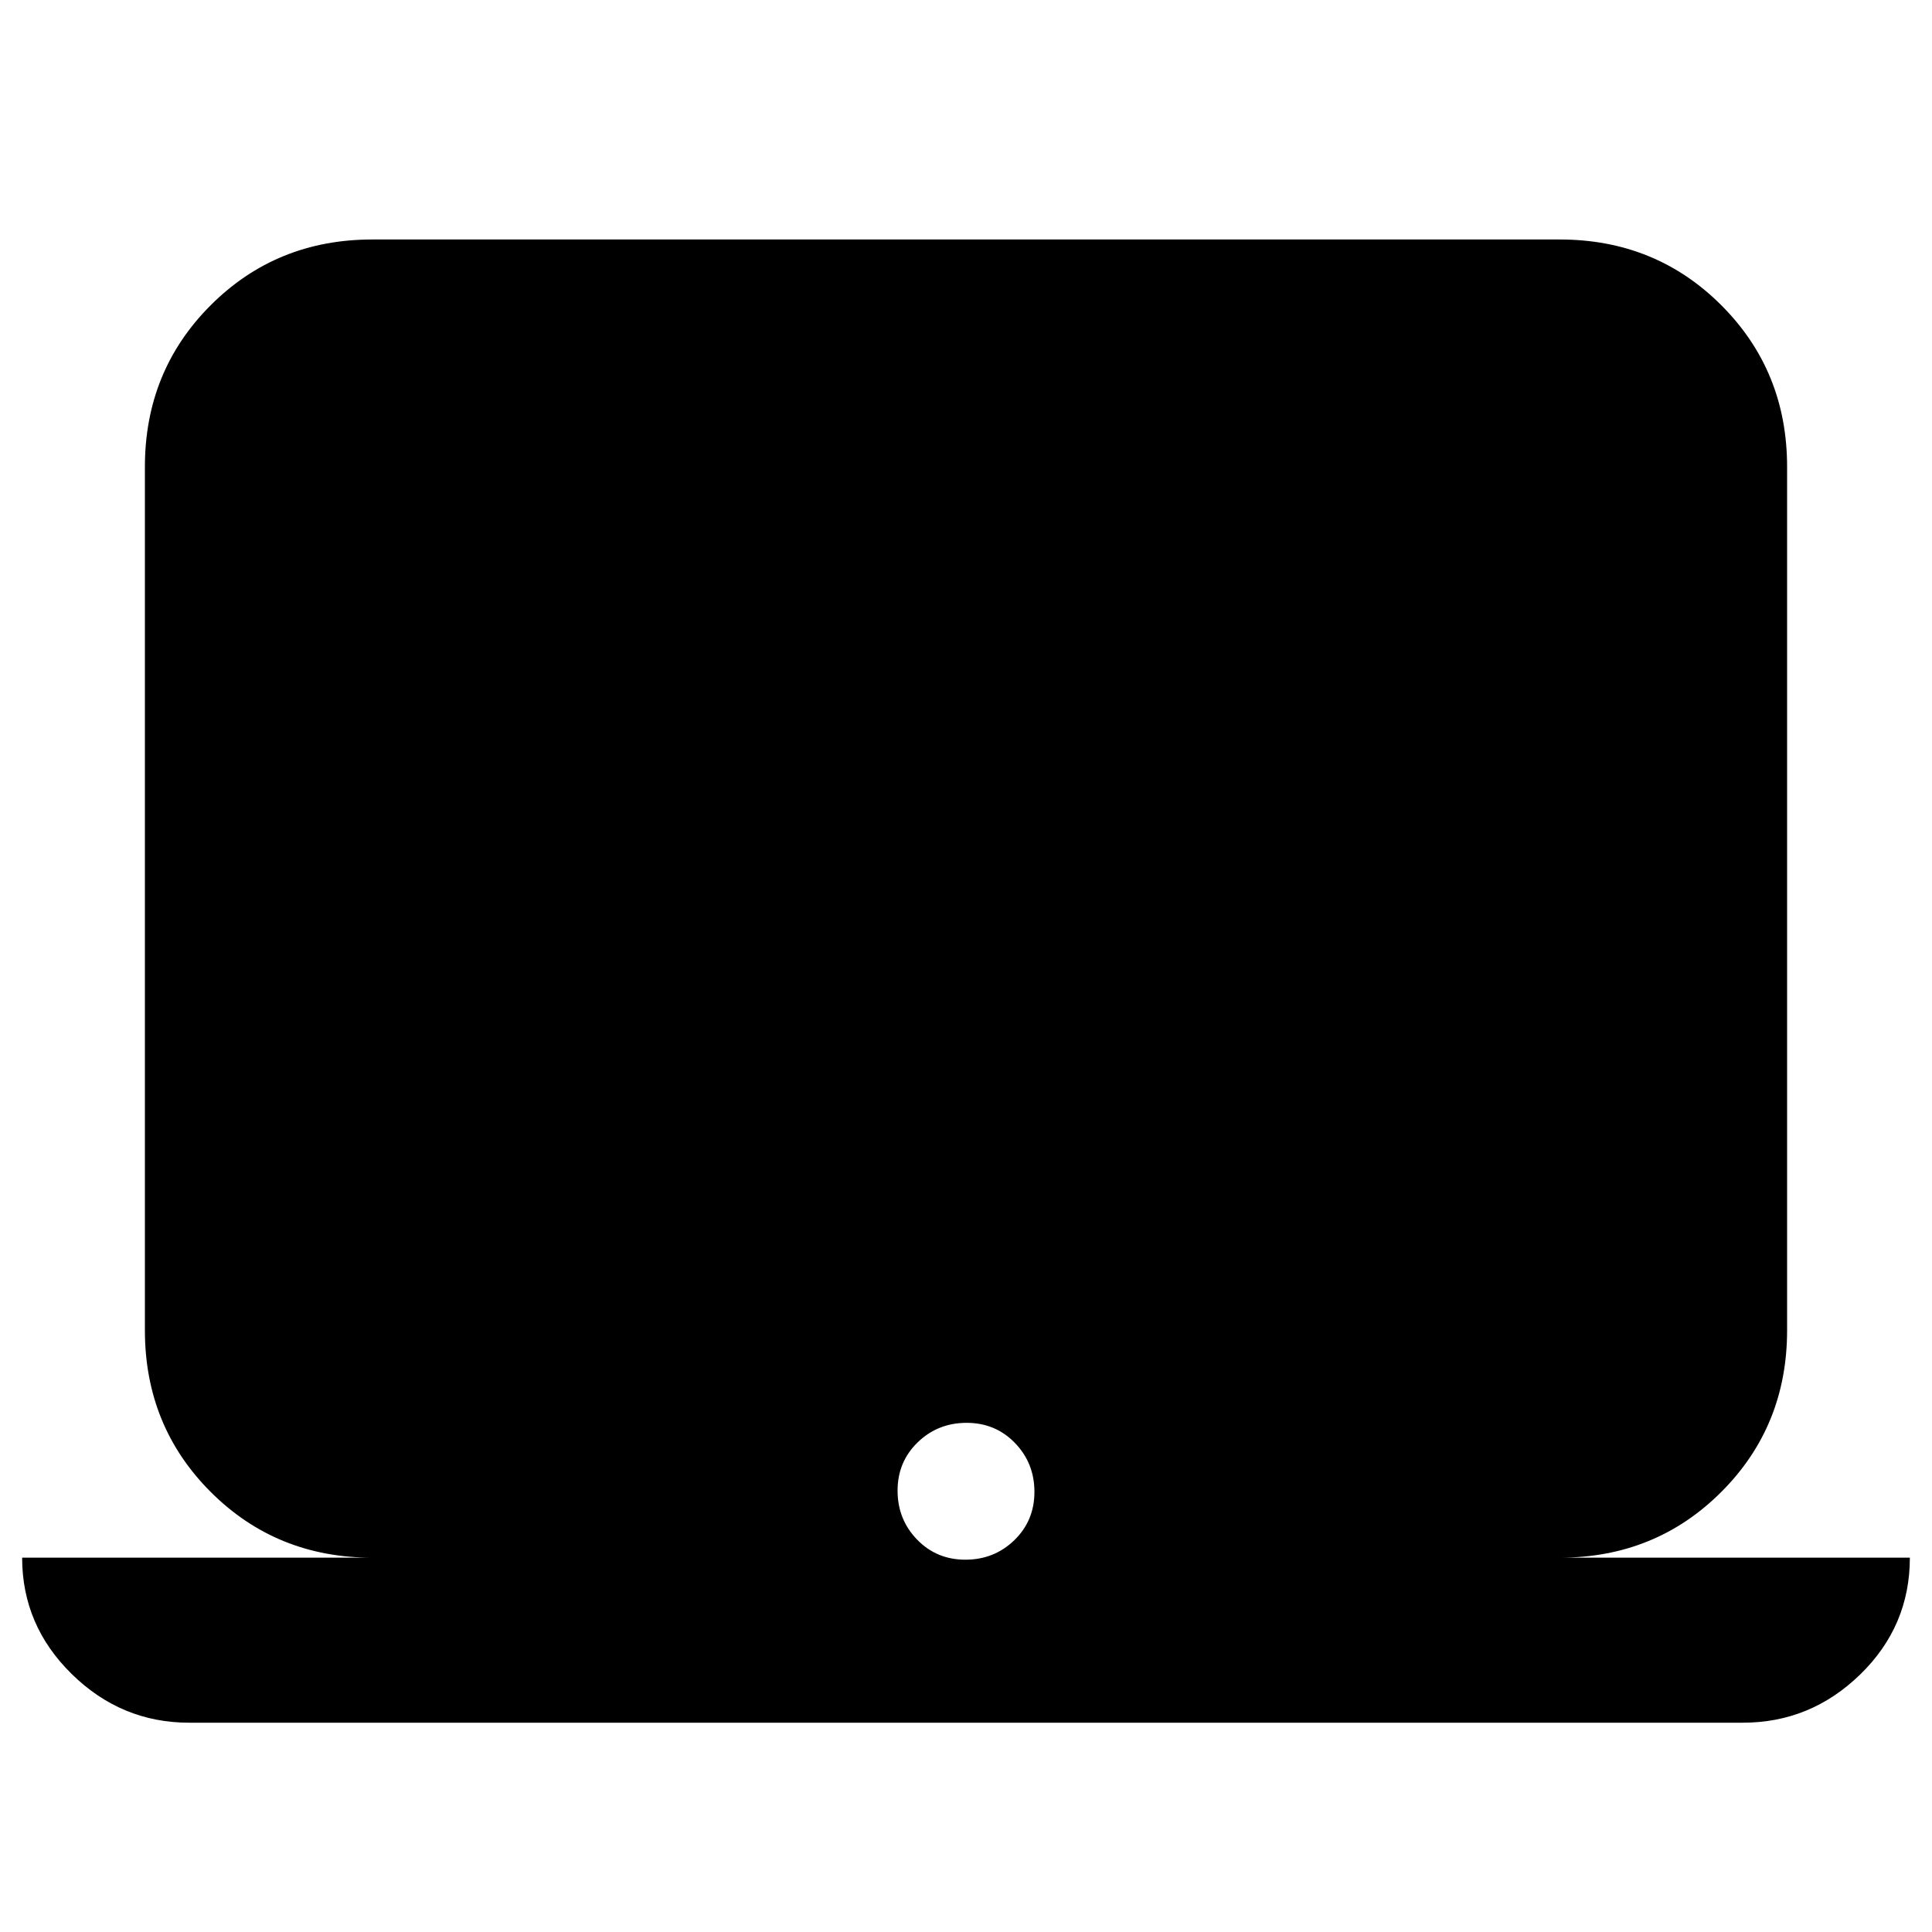 <svg xmlns="http://www.w3.org/2000/svg" height="20" viewBox="0 -960 960 960" width="20"><path d="M94-104q-33.7 0-58.35-24.18T11-186h174q-47.64 0-80.32-32.68Q72-251.36 72-299v-429q0-47.64 32.68-80.32Q137.36-841 185-841h590q47.64 0 80.32 32.68Q888-775.64 888-728v429q0 47.64-32.68 80.32Q822.64-186 775-186h174q0 34-24.65 58T866-104H94Zm385.68-81q14.32 0 24.32-9.68 10-9.69 10-24 0-14.32-9.68-24.32-9.69-10-24-10-14.32 0-24.32 9.68-10 9.69-10 24 0 14.32 9.68 24.32 9.69 10 24 10Z"/></svg>